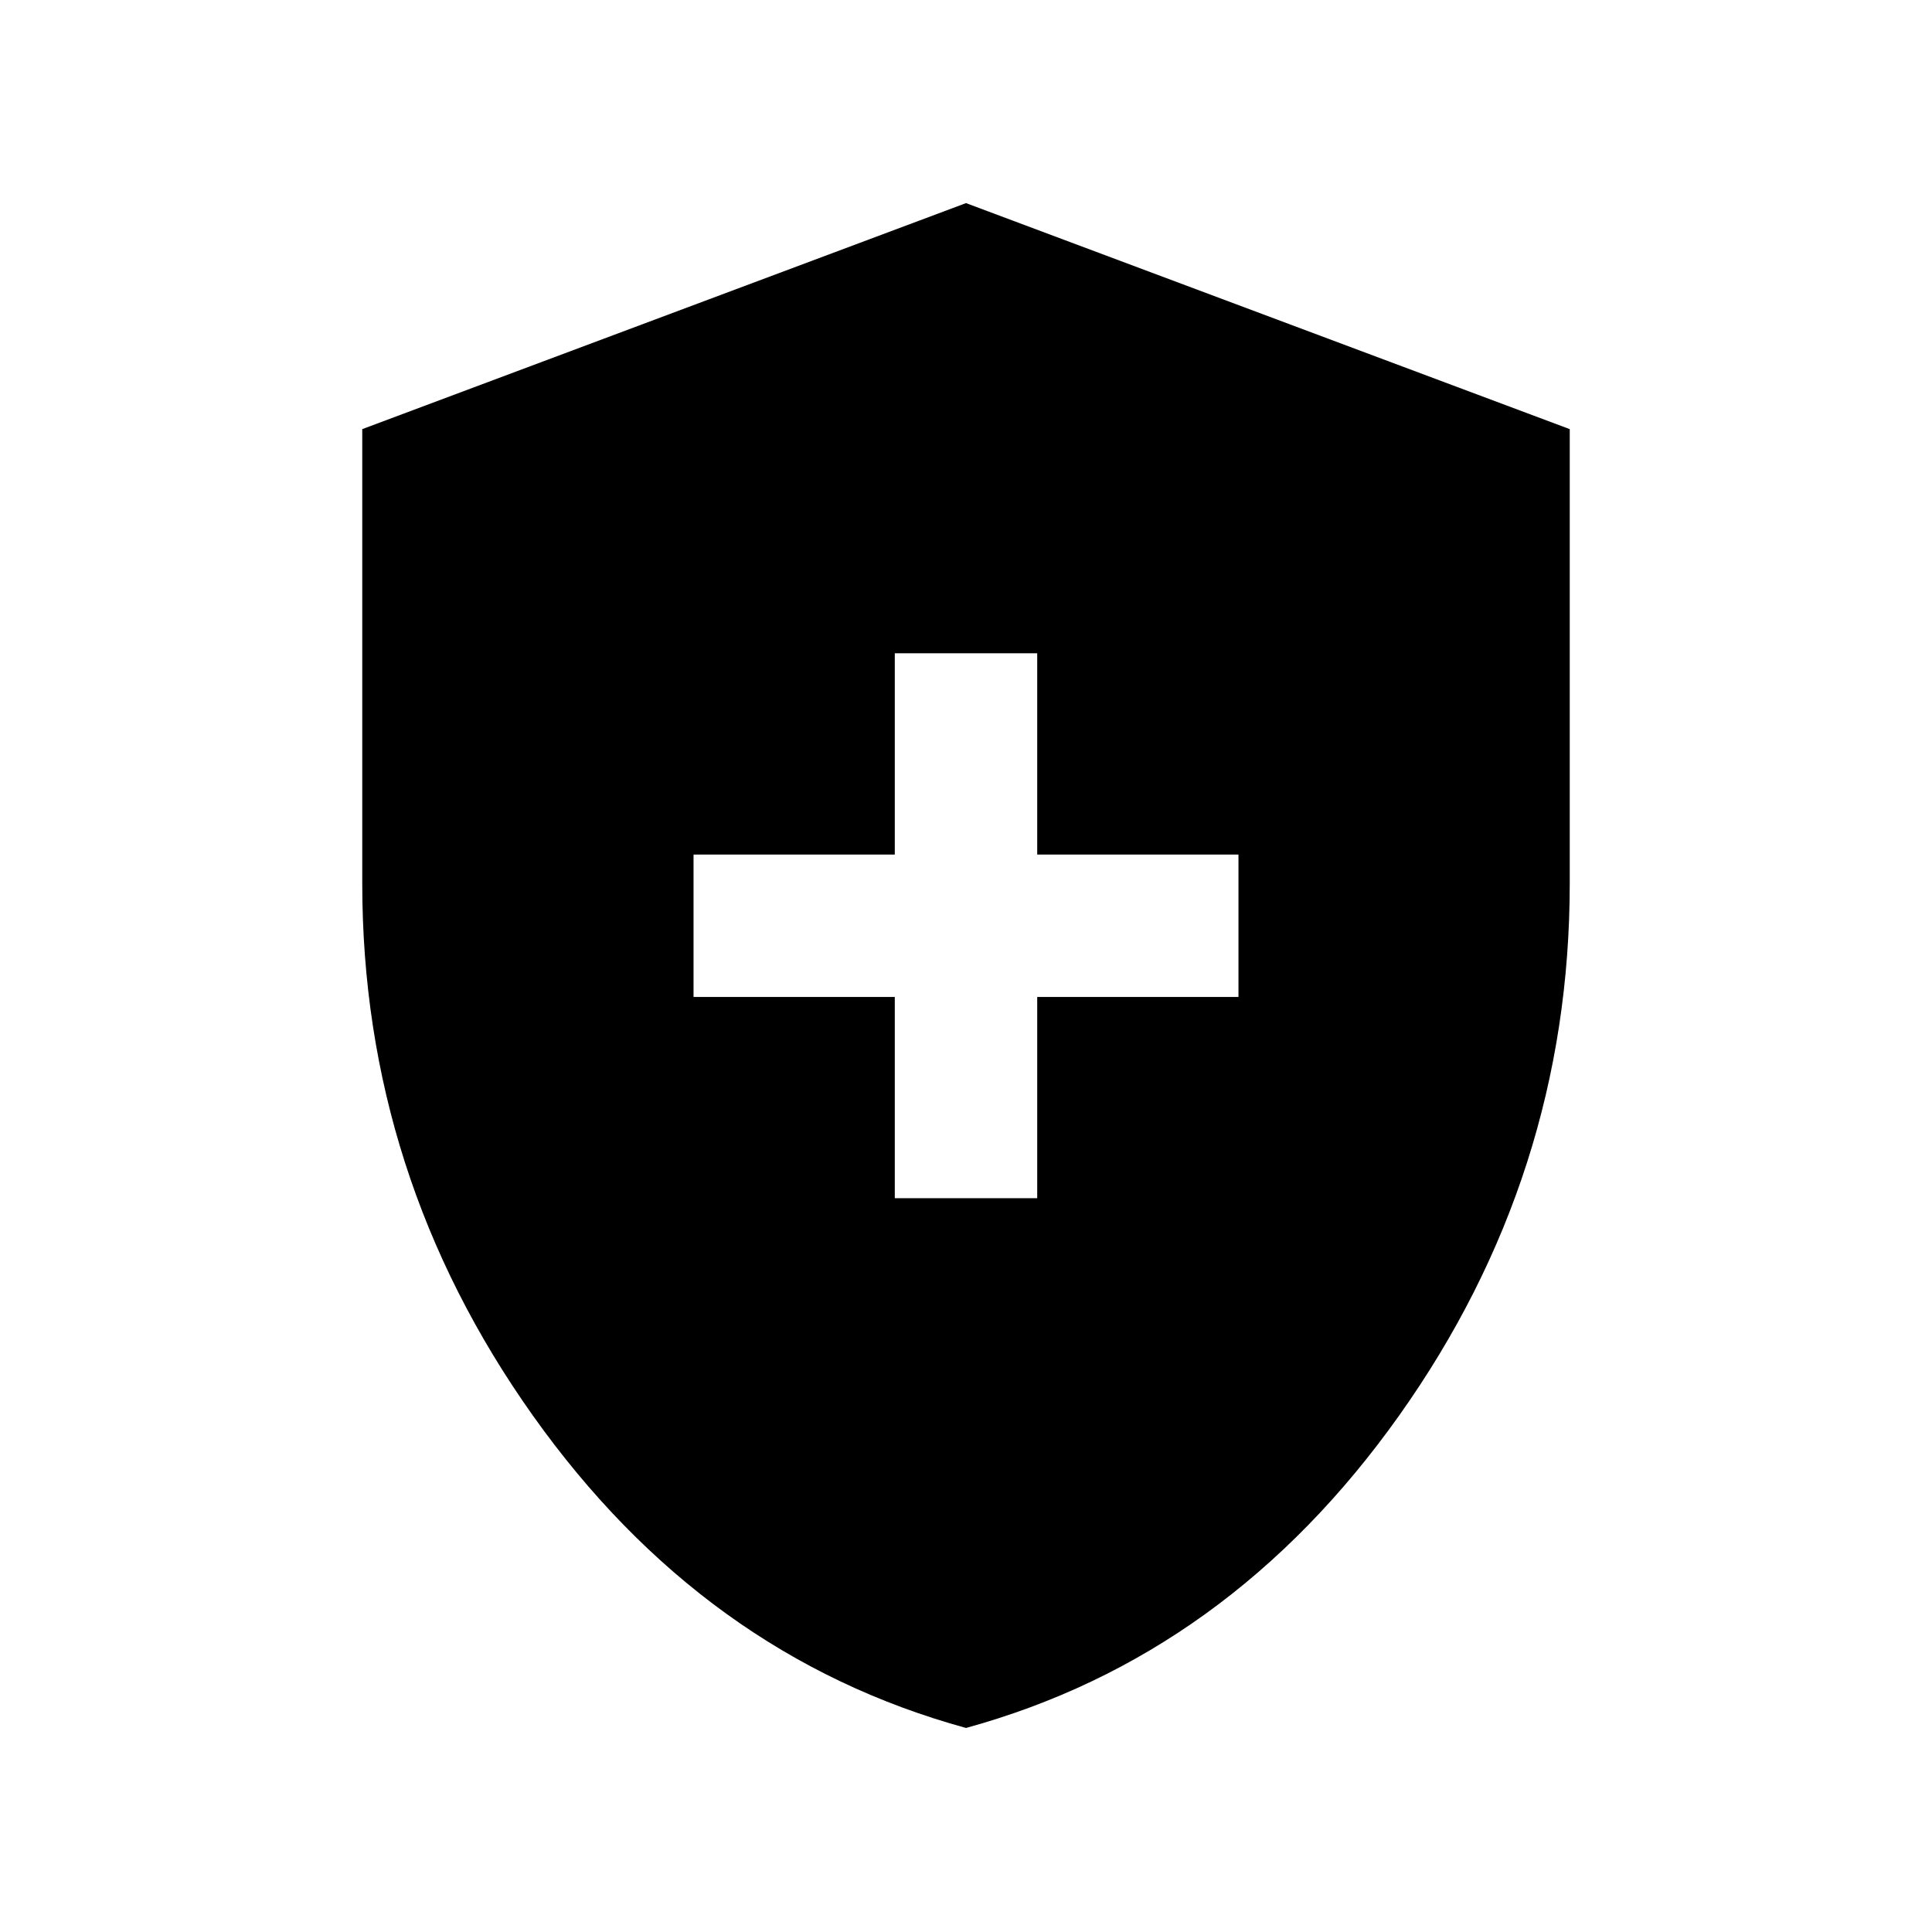 <svg xmlns="http://www.w3.org/2000/svg" width="48" height="48" viewBox="0 96 960 960"><path d="M444.616 691.384h70.768v-100h100v-70.768h-100v-100h-70.768v100h-100v70.768h100v100ZM480 954.614q-130.384-35.769-215.191-155.192Q180.001 680 180.001 534.923V309.232L480 196.925l299.999 112.307v225.691q0 145.077-84.808 264.499Q610.384 918.845 480 954.614Z"/></svg>
